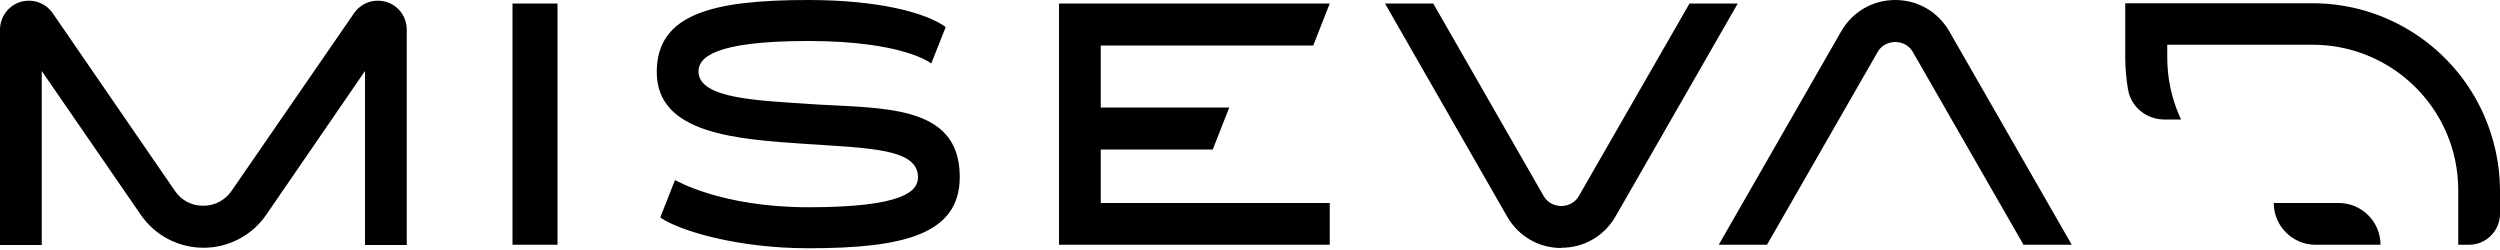 <svg width="500" height="50" viewBox="0 0 500 50" fill="none" xmlns="http://www.w3.org/2000/svg"><path d="M500 38.1v4.65c0 3.4-2.75 6.2-6.2 6.2h-2.15V38.1c0-4.05-.8-7.95-2.4-11.65-4.65-10.6-15.1-17.5-26.7-17.5h-29.1v2.5c0 4.05.8 7.95 2.4 11.65.1.25.25.5.35.8h-3.35c-3.55 0-6.65-2.5-7.25-6-.35-2.1-.55-4.25-.55-6.45V.65h37.45c14.9 0 28.4 8.85 34.35 22.5 2.05 4.75 3.15 9.8 3.15 15v-.05ZM454.75 40.6h13c4.6 0 8.35 3.75 8.35 8.35h-13c-4.6 0-8.35-3.75-8.35-8.35Z" fill="currentColor"></path><path d="M40.7 49.55c-5 0-9.7-2.45-12.55-6.6L8.35 14.2V49H0V5.95C0 3.4 1.65 1.15 4.05.4c2.45-.75 5.05.15 6.5 2.25L35 38.2c1.3 1.9 3.35 2.95 5.65 2.95 2.3 0 4.35-1.1 5.65-2.95L70.8 2.65c1.45-2.1 4.05-3 6.5-2.25s4.05 3 4.05 5.55V49H73V14.2L53.25 42.95c-2.85 4.15-7.55 6.6-12.55 6.6ZM353.4 48.95h-9.65l24.5-42.7c2.25-3.9 6.3-6.25 10.8-6.25 4.5 0 8.55 2.35 10.8 6.25l24.5 42.7h-9.65l-22.1-38.5c-1.05-1.85-2.85-2.05-3.55-2.05-.7 0-2.5.2-3.55 2.05l-22.1 38.5ZM312.25 49.6c-4.5 0-8.55-2.35-10.8-6.25L277 .7h9.65l22.05 38.45c1.05 1.85 2.85 2.05 3.55 2.05.7 0 2.5-.2 3.55-2.05L337.9.7h9.65L323.1 43.3c-2.25 3.9-6.3 6.25-10.8 6.25l-.05.05ZM111.5.7h-9v48.25h9V.7ZM220.15 29.9h22.4l3.3-8.4h-25.7V9.1h42.5l3.3-8.4H211.8v48.25h54.15V40.6h-45.8V29.9ZM191.95 35.4c0 11.45-11.15 14.25-30.3 14.25-13.8 0-25.5-3.35-29.6-6.15L135 36s9.2 5.45 26.65 5.45c19.15 0 21.95-3.25 21.95-6 0-5.7-9.5-5.8-22.25-6.65-13.95-.95-30-1.95-30-14.4 0-11.6 11.15-14.4 30.3-14.4 13.8 0 23.4 2.45 27.5 5.4l-2.9 7.3s-5.4-4.5-24.6-4.5c-19.2 0-21.95 3.45-21.95 6.1 0 5.55 12.45 5.8 22.2 6.5 14.2.95 30.05-.2 30.05 14.55v.05Z" fill="currentColor"></path></svg>

